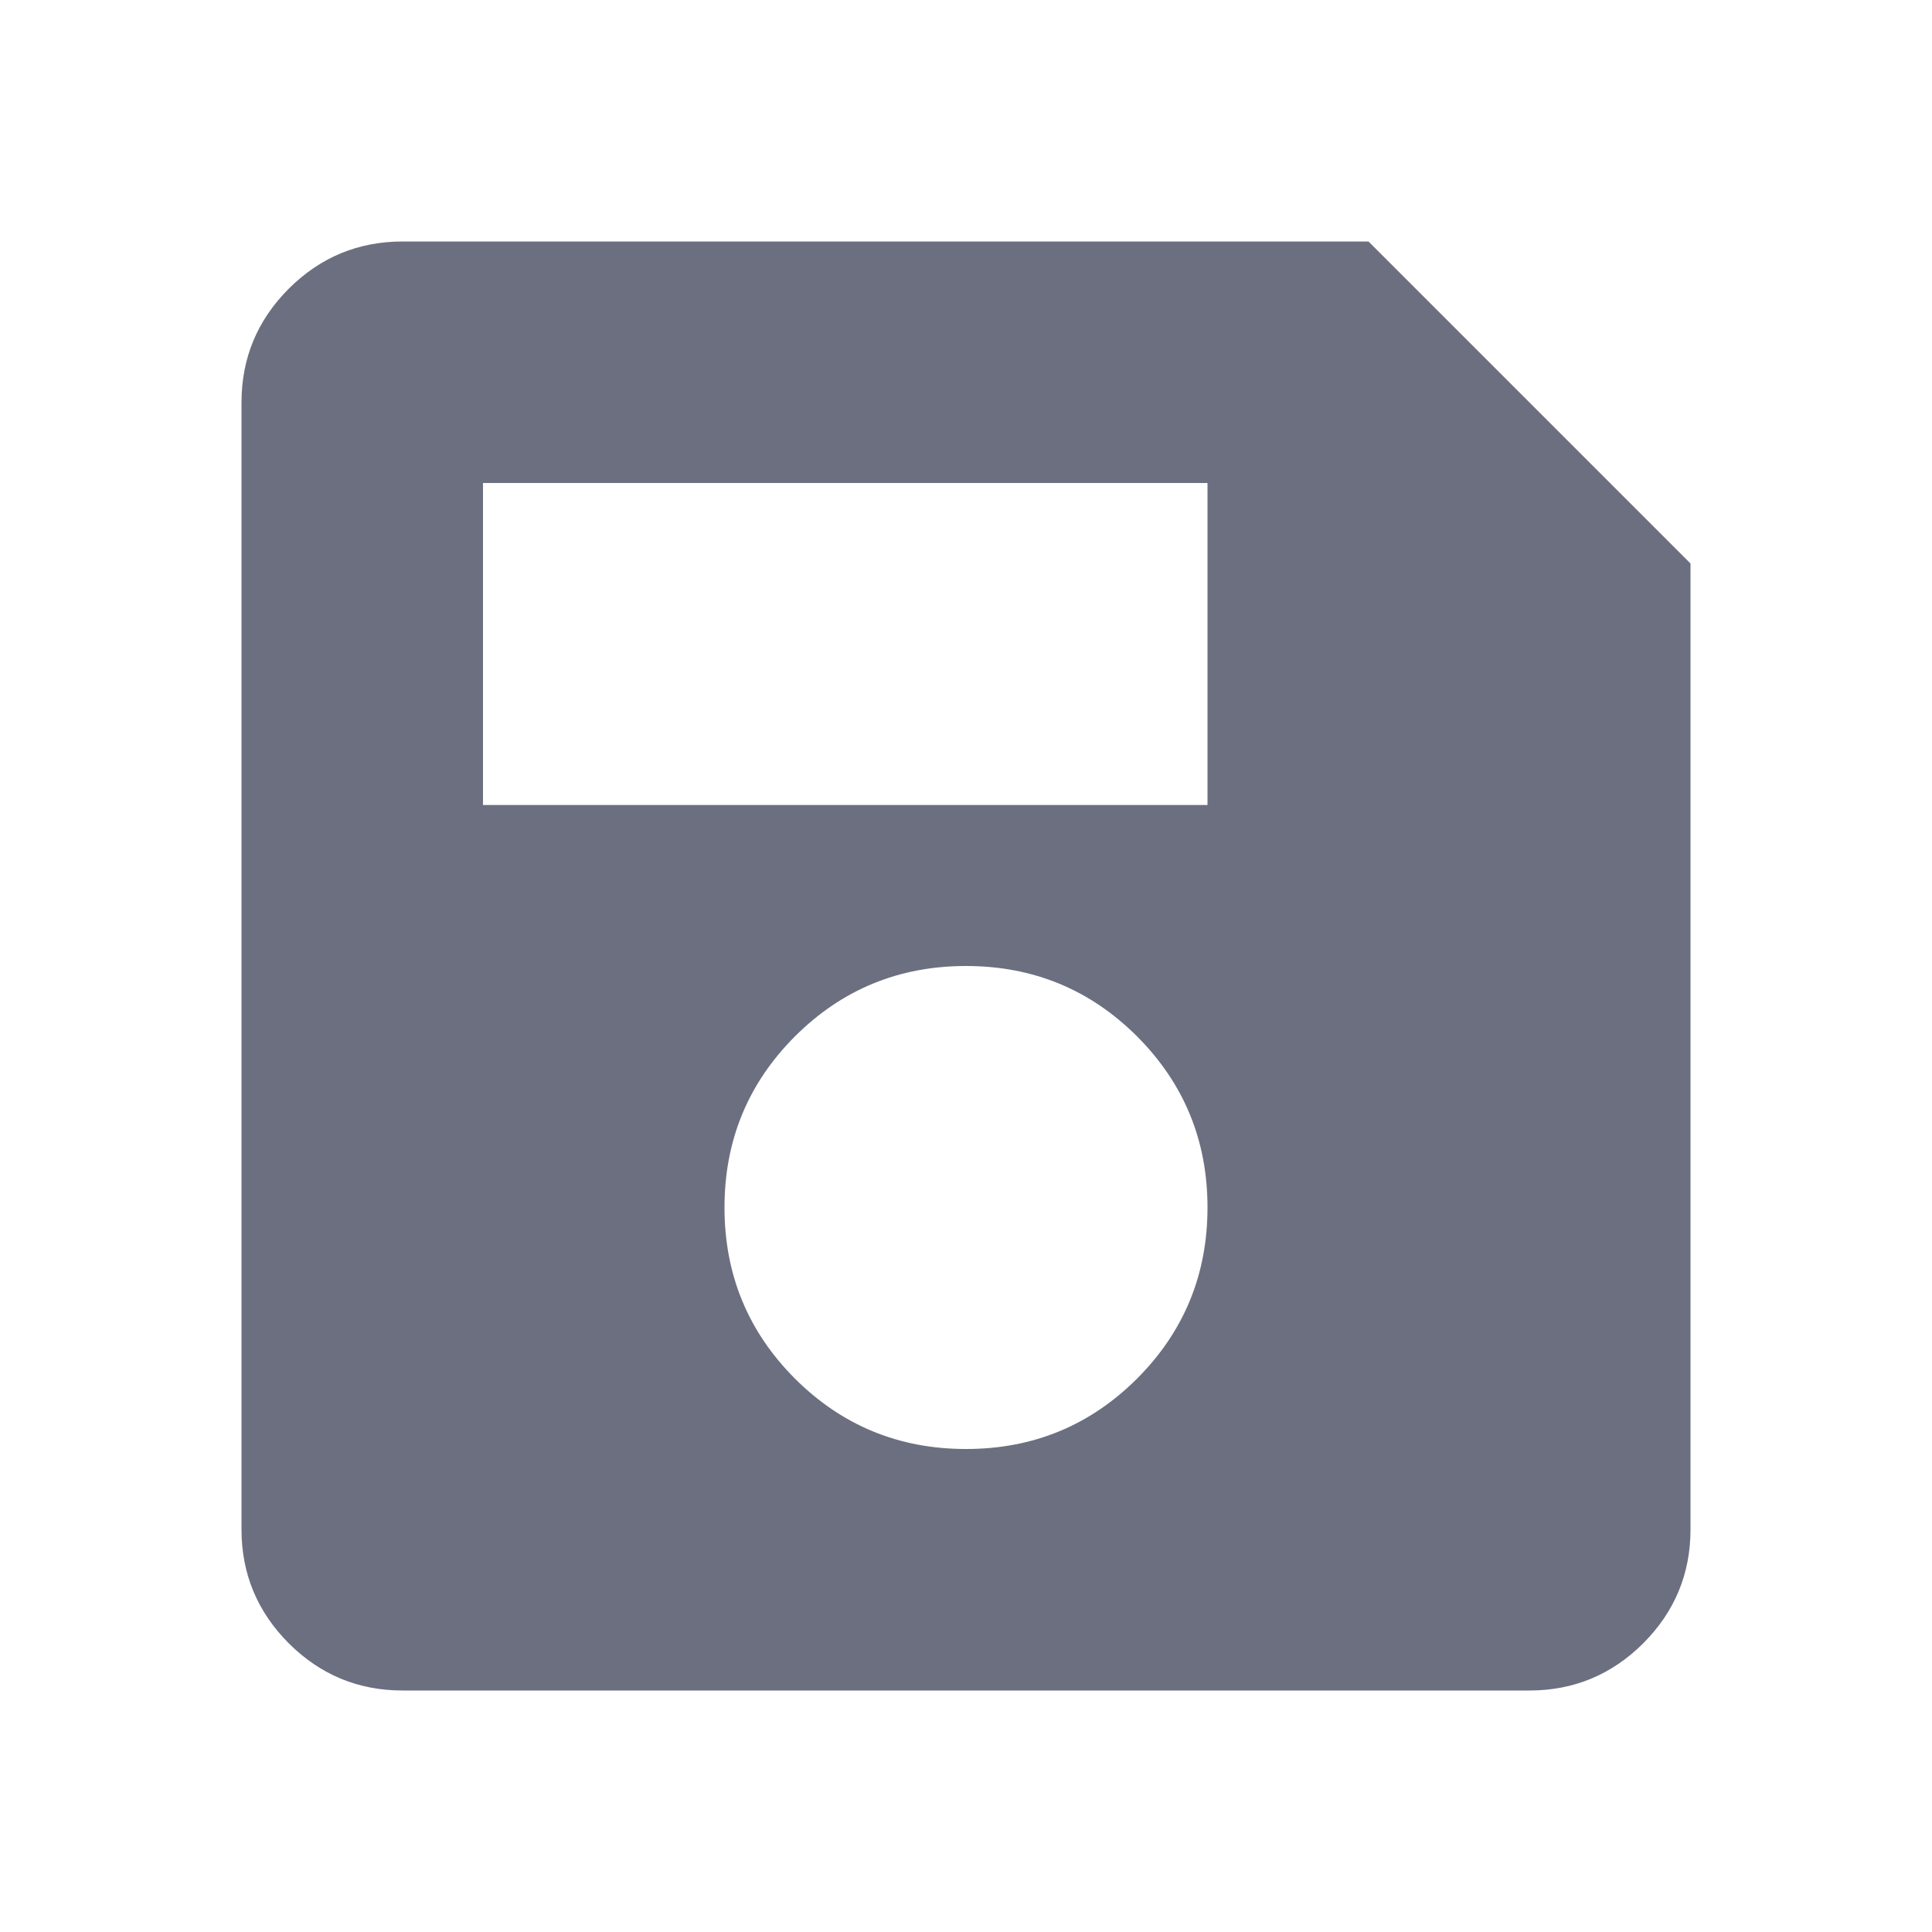 <svg width="18" height="18" viewBox="0 0 18 18" fill="none" xmlns="http://www.w3.org/2000/svg">
<g id="18/save">
<path id="icon" d="M15.75 5.25V14.25C15.75 14.662 15.603 15.016 15.31 15.31C15.016 15.603 14.662 15.75 14.25 15.75H3.75C3.337 15.75 2.984 15.603 2.69 15.31C2.397 15.016 2.25 14.662 2.25 14.25V3.75C2.25 3.337 2.397 2.984 2.69 2.69C2.984 2.397 3.337 2.25 3.75 2.25H12.75L15.75 5.25ZM9 13.5C9.625 13.5 10.156 13.281 10.594 12.844C11.031 12.406 11.25 11.875 11.25 11.25C11.25 10.625 11.031 10.094 10.594 9.656C10.156 9.219 9.625 9 9 9C8.375 9 7.844 9.219 7.406 9.656C6.969 10.094 6.75 10.625 6.75 11.25C6.75 11.875 6.969 12.406 7.406 12.844C7.844 13.281 8.375 13.5 9 13.5ZM4.5 7.5H11.25V4.5H4.5V7.5Z" fill="#6C6F80"/>
</g>
</svg>
